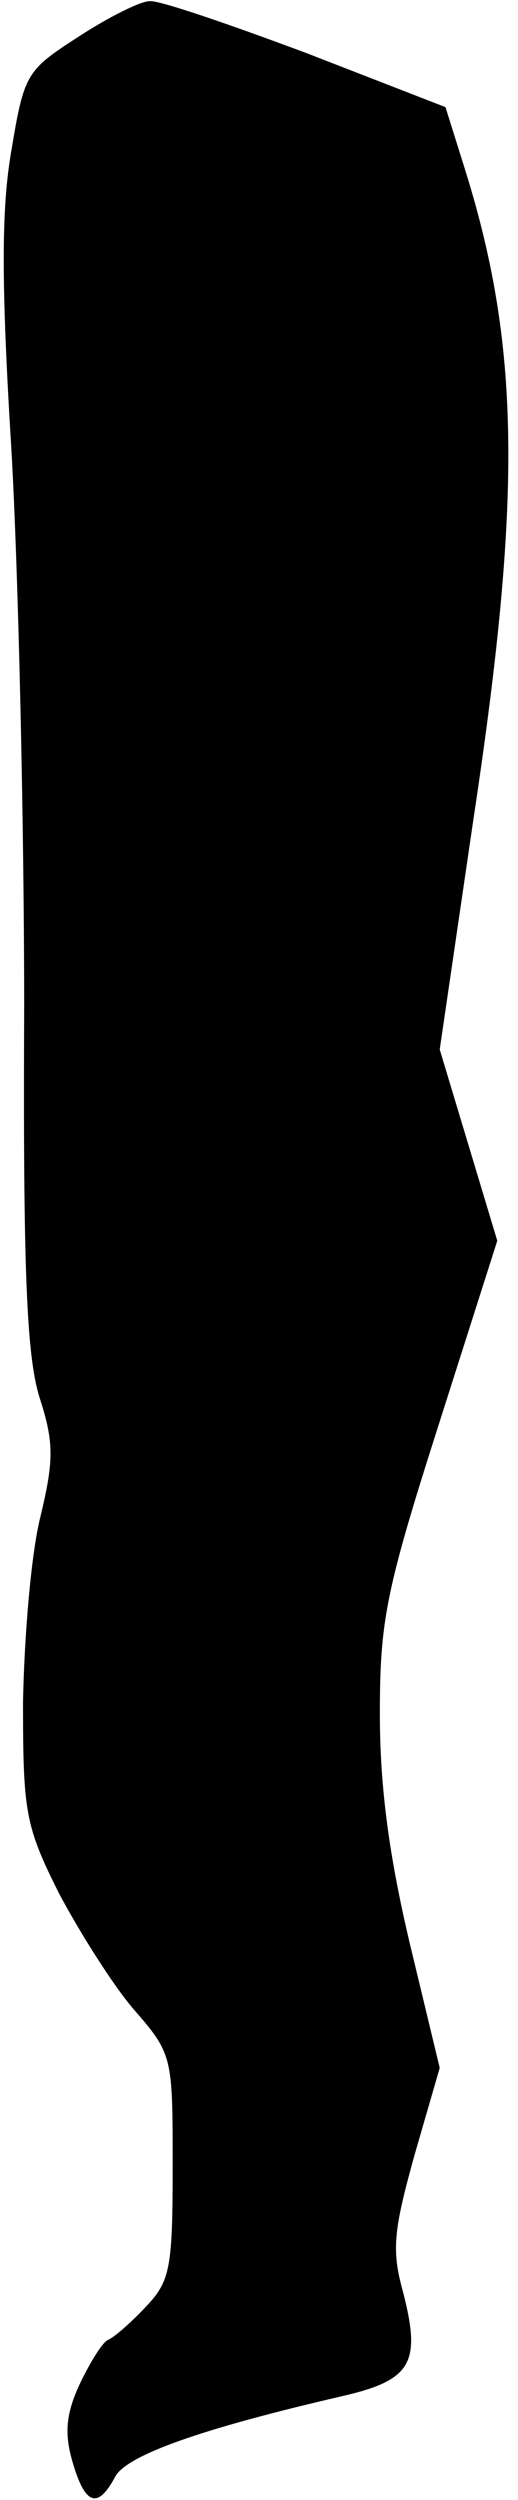 <?xml version="1.0" standalone="no"?>
<!DOCTYPE svg PUBLIC "-//W3C//DTD SVG 20010904//EN"
 "http://www.w3.org/TR/2001/REC-SVG-20010904/DTD/svg10.dtd">
<svg version="1.0" xmlns="http://www.w3.org/2000/svg"
 width="45pt" height="217pt" viewBox="0 0 45 217"
 preserveAspectRatio="xMidYMid meet">
<g transform="translate(0,217) scale(0.1,-0.1)"
fill="#000000" stroke="none">
<path fill="#000000" stroke="none" d="M68 2138 c-45 -29 -47 -32 -58 -98 -9
-51 -9 -116 0 -262 6 -106 11 -323 11 -483 -1 -225 2 -300 13 -337 13 -40 13
-55 1 -105 -8 -32 -14 -104 -15 -161 0 -95 2 -107 31 -165 18 -34 47 -80 65
-101 34 -39 34 -41 34 -136 0 -88 -2 -100 -23 -122 -13 -14 -28 -27 -33 -29
-5 -2 -16 -20 -25 -39 -12 -26 -13 -43 -6 -67 11 -38 22 -41 37 -13 10 19 76
42 197 70 61 14 69 29 53 91 -10 36 -8 53 10 118 l22 76 -26 108 c-18 76 -26
136 -26 199 0 81 5 107 51 251 l51 160 -25 83 -25 83 29 198 c43 284 41 414
-8 569 l-16 51 -121 47 c-67 25 -128 46 -136 45 -8 0 -36 -14 -62 -31z"/>
</g>
</svg>
